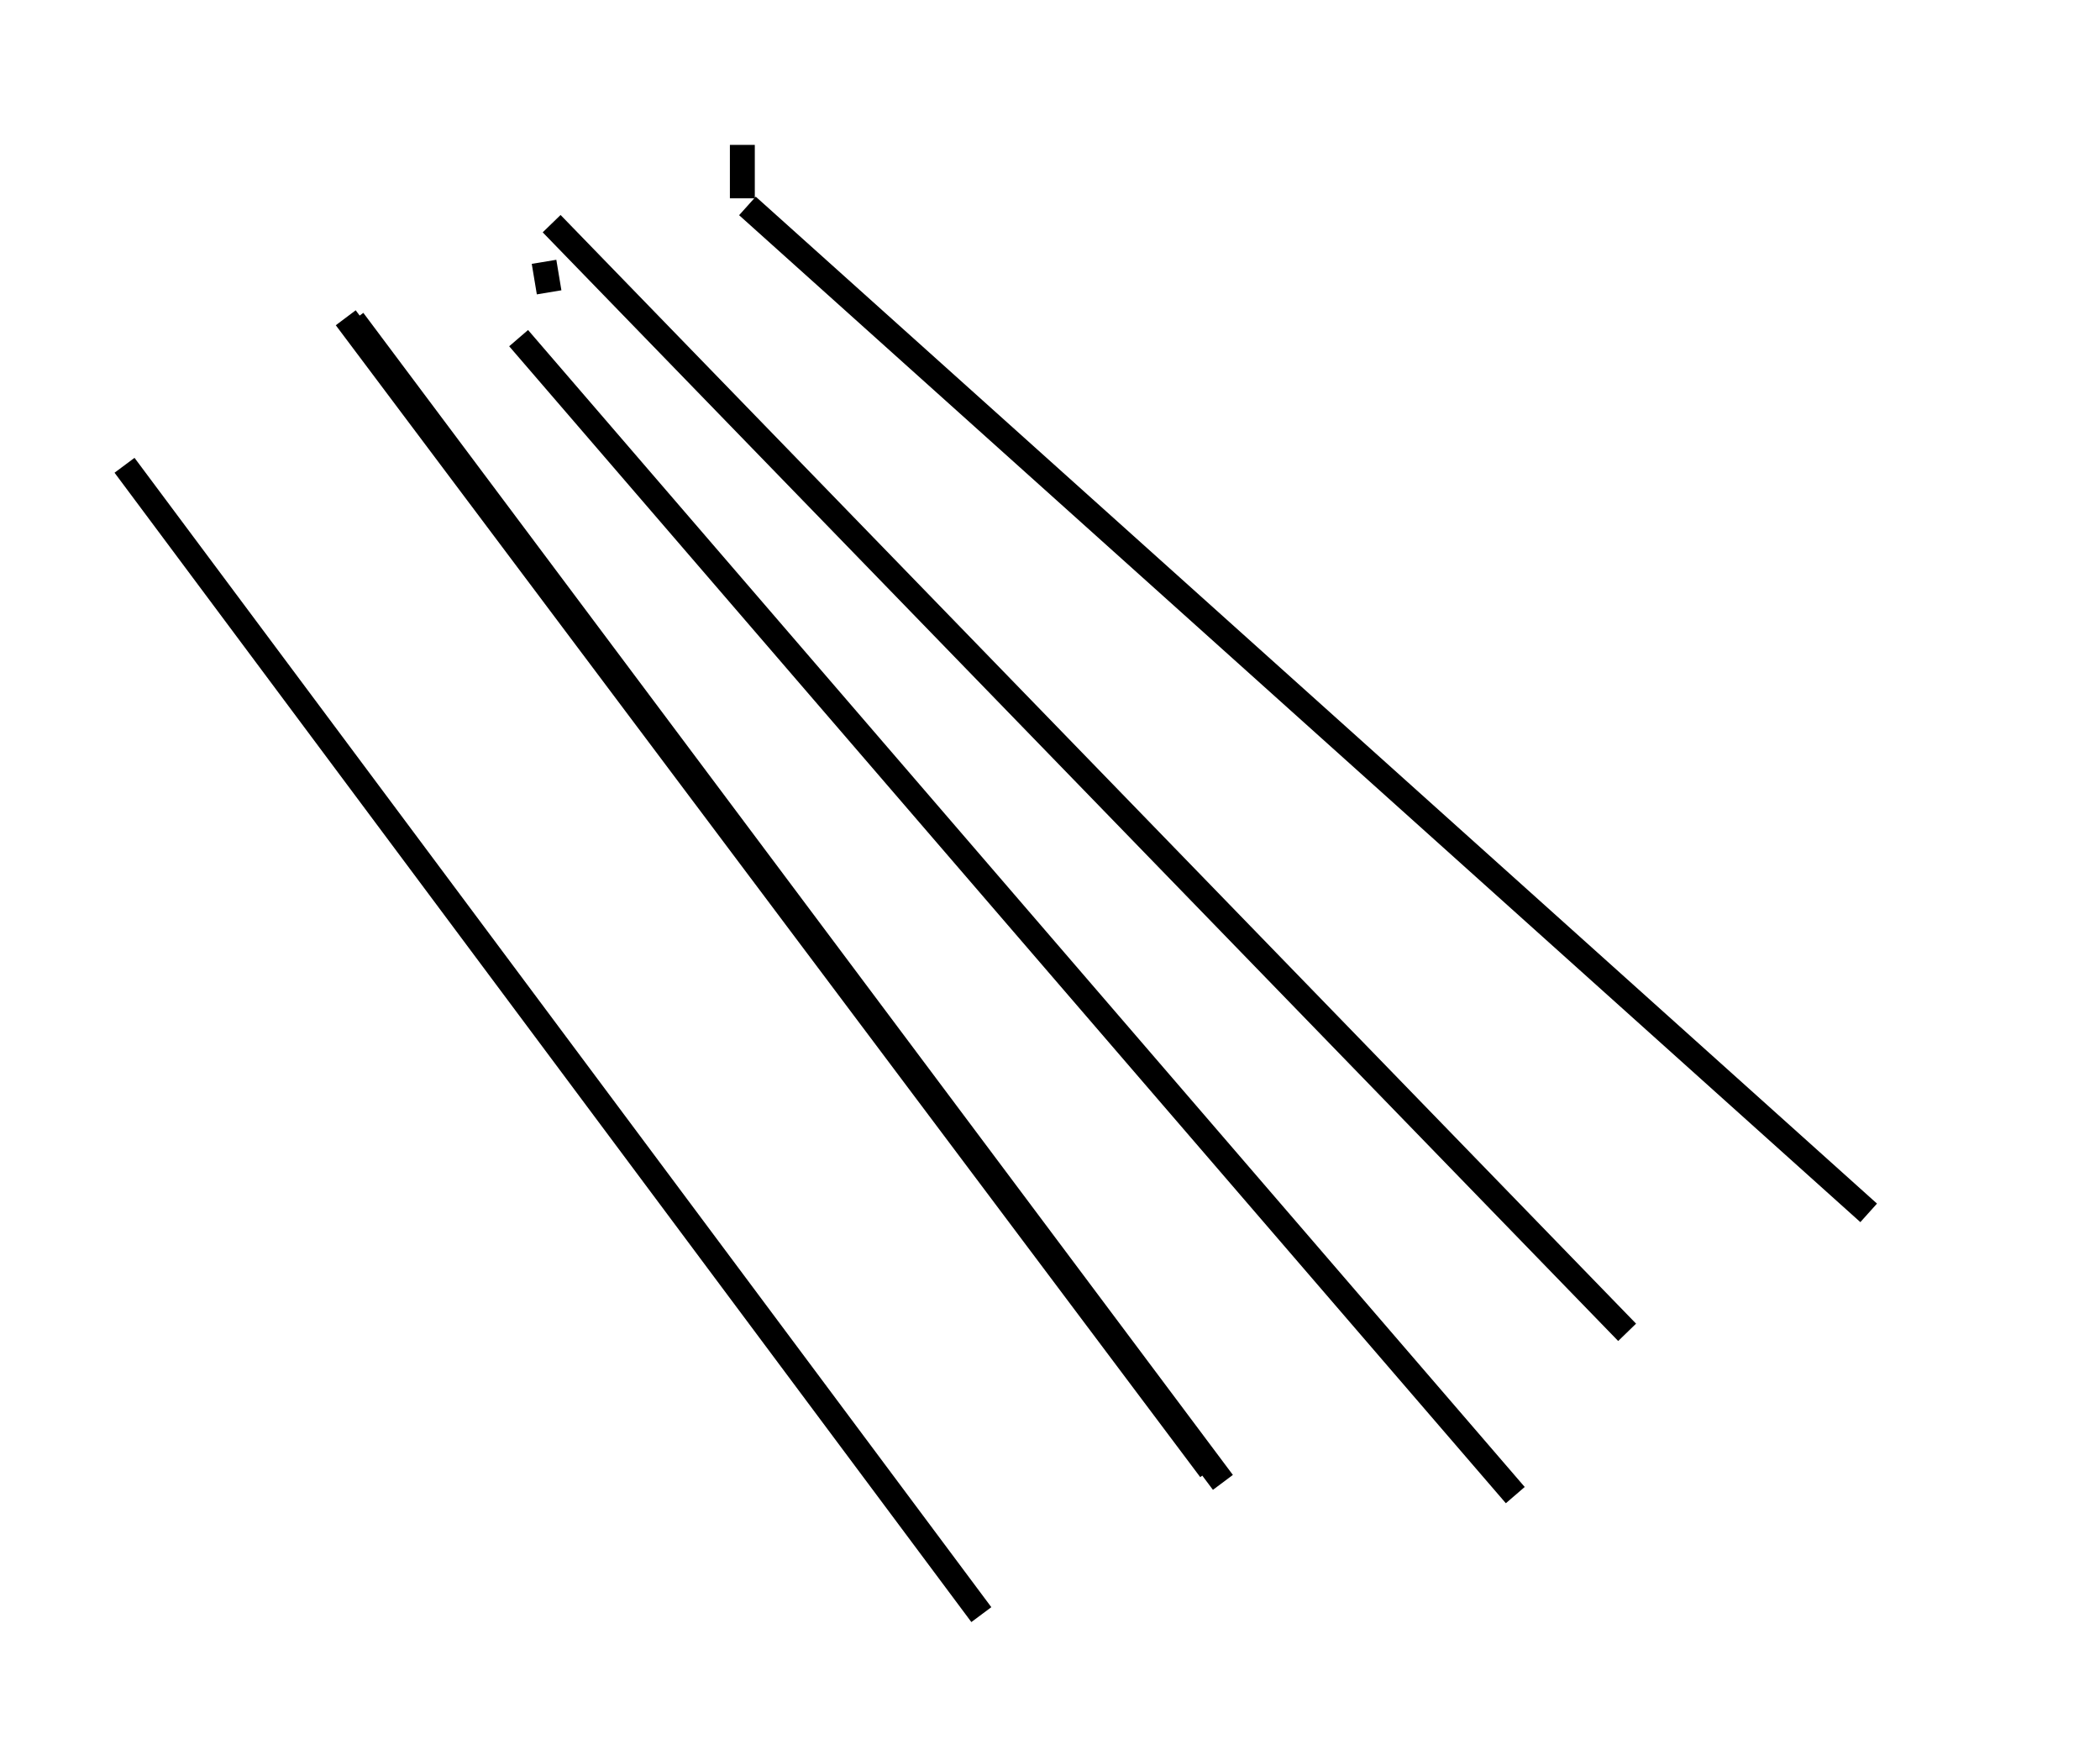 <?xml version="1.0" encoding="utf-8" ?>
<svg baseProfile="full" height="69.821" version="1.1" width="84.317" xmlns="http://www.w3.org/2000/svg" xmlns:ev="http://www.w3.org/2001/xml-events" xmlns:xlink="http://www.w3.org/1999/xlink"><defs /><rect fill="white" height="69.821" width="84.317" x="0" y="0" /><path d="M21.538, 13.473 m0.306, 1.429 m38.996, 45.121 m0.0, 0.0 l-40.017, -46.448 m0.408, 0.306 m0.0, 0.0 l0.0, 0.0 m8.677, -8.881 m-0.102, 0.817 l0.0, 2.144 m0.204, 0.306 l45.019, 40.425 m-45.121, -39.813 l0.0, 0.0 m9.494, 55.942 l-34.402, -46.142 m33.586, 46.04 m0.0, 0.0 l0.0, 0.0 m10.413, -7.044 l0.0, 0.0 m-36.138, -41.753 m0.0, 0.0 l0.0, 0.0 m34.505, 44.1 m0.0, 0.0 l0.0, 0.0 m-33.28, -47.265 m0.0, 0.0 l0.0, 0.0 m34.505, 46.244 m0.0, 0.0 l-34.709, -46.244 m35.219, 46.755 m0.0, 0.0 l-34.913, -46.653 m7.656, -2.348 l0.204, 1.225 m-0.817, -2.144 m0.0, 0.0 l0.0, 0.0 m44.1, 43.896 m0.0, 0.0 l-43.182, -44.509 m57.167, 32.055 l0.0, 0.0 m-38.282, -33.075 m0.0, 0.0 l0.0, 0.0 m1.429, -2.144 l0.0, 0.0 m-0.408, -0.817 m0.0, 0.0 l0.0, 0.0 " fill="none" stroke="black" stroke-width="1" /></svg>